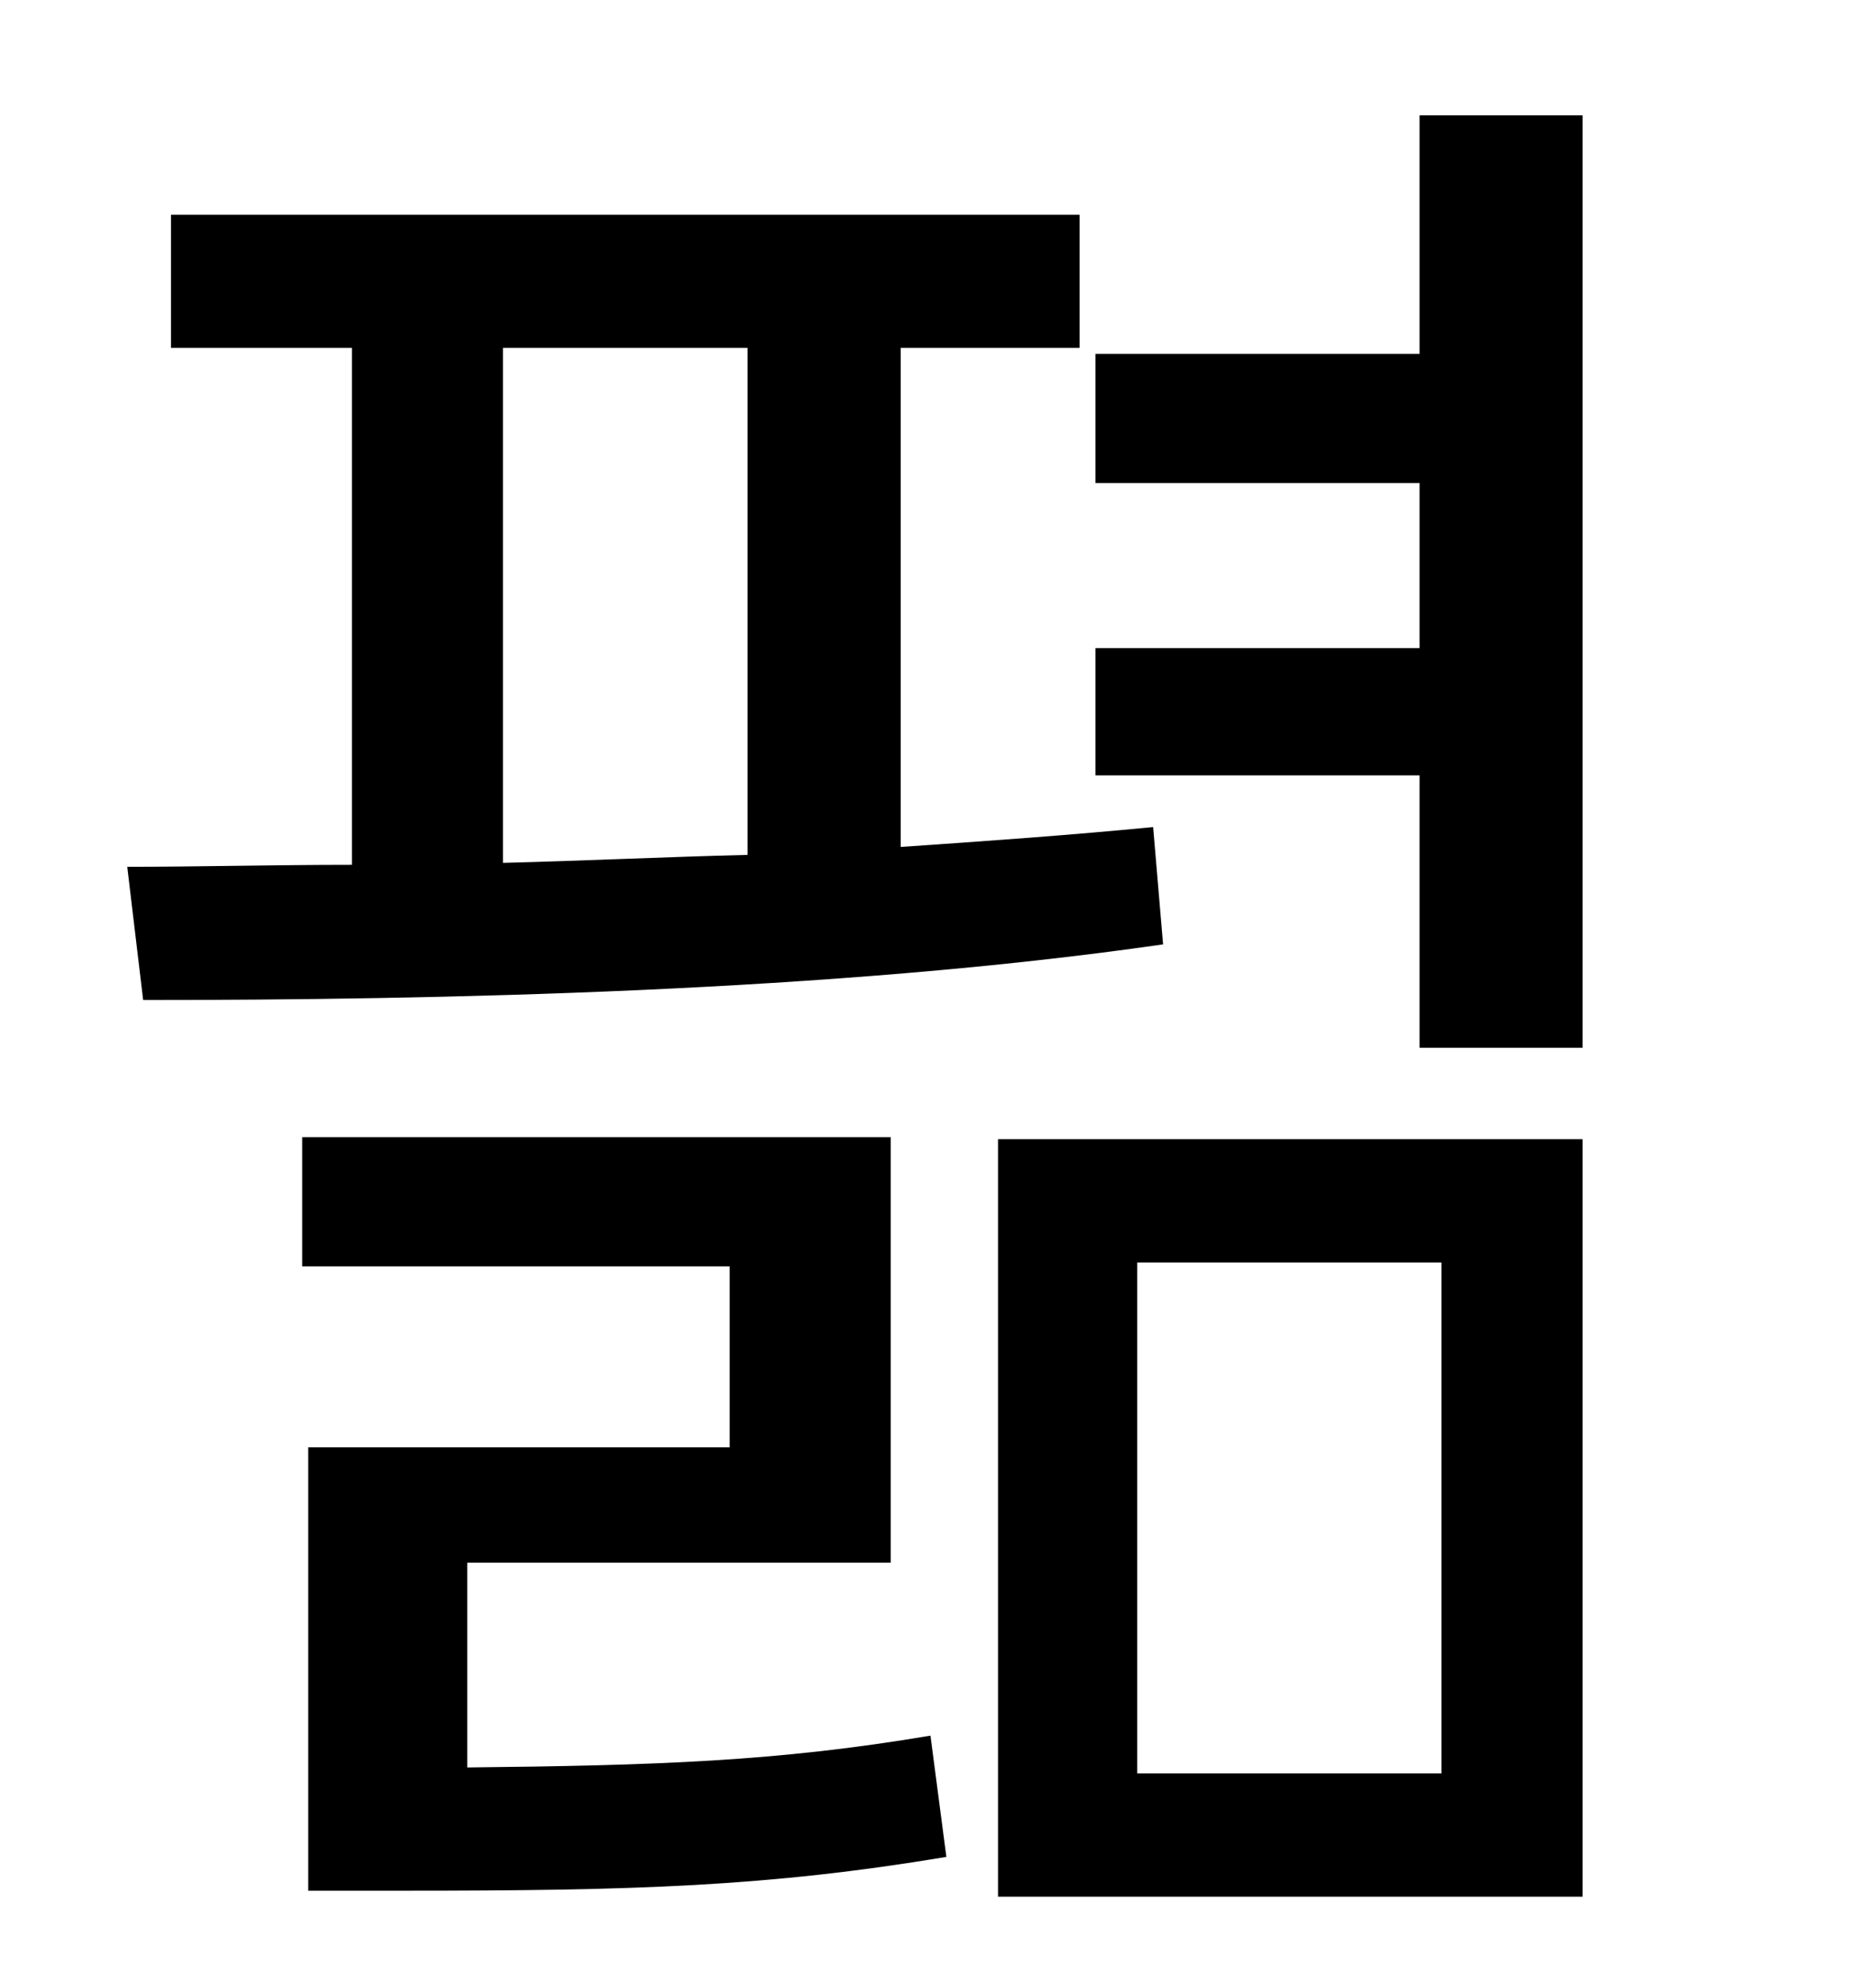 <?xml version="1.0" standalone="no"?>
<!DOCTYPE svg PUBLIC "-//W3C//DTD SVG 1.1//EN" "http://www.w3.org/Graphics/SVG/1.1/DTD/svg11.dtd" >
<svg xmlns="http://www.w3.org/2000/svg" xmlns:xlink="http://www.w3.org/1999/xlink" version="1.1" viewBox="-10 0 930 1000">
   <path fill="currentColor"
d="M243 175v259c40 -1 82 -3 123 -4v-255h-123zM570 416l5 59c-166 24 -366 28 -513 28l-8 -67c35 0 73 -1 113 -1v-260h-91v-67h457v67h-90v251c44 -3 86 -6 127 -10zM225 786v103c95 -1 156 -3 233 -16l8 61c-90 15 -157 17 -273 17h-48v-223h212v-91h-215v-65h296v214
h-213zM562 635v257h153v-257h-153zM492 954v-381h294v381h-294zM704 58h82v469h-82v-137h-163v-64h163v-83h-163v-65h163v-120z" />
</svg>
